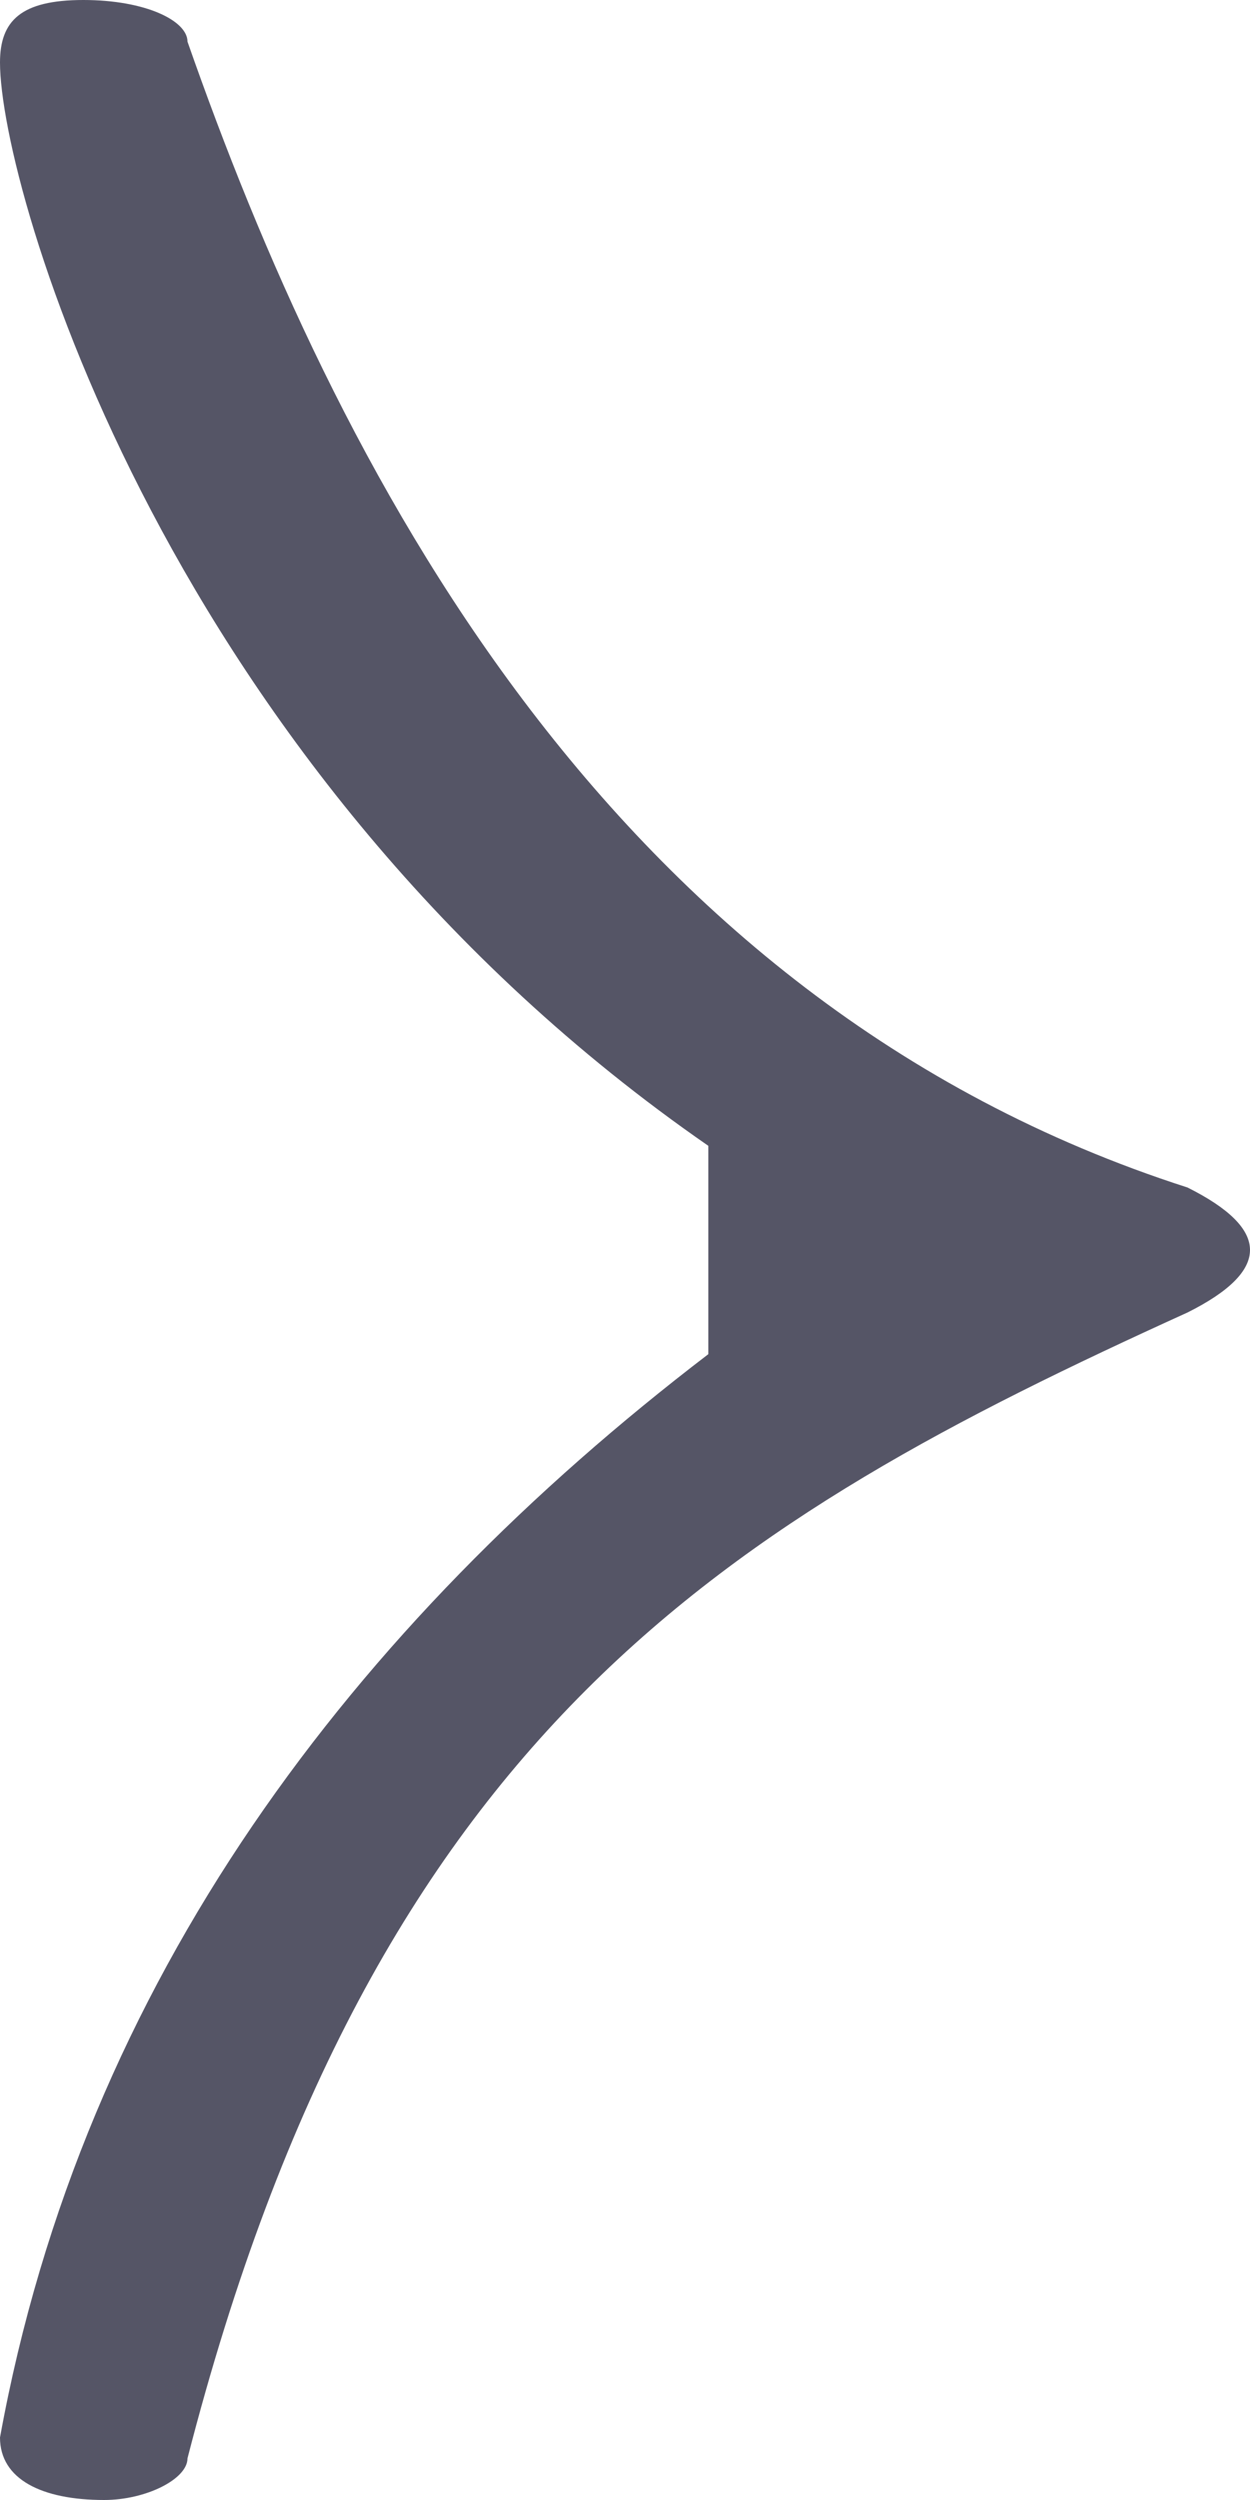 <?xml version="1.0" encoding="UTF-8" standalone="no"?>
<svg
   width="6"
   height="12"
   version="1.1"
   xmlns="http://www.w3.org/2000/svg"
   xmlns:svg="http://www.w3.org/2000/svg">
  <path fill="#556" 
     d="M 6,6 C 6,6.1 5.9,6.2 5.7,6.3 3.5,7.3 1.8,8.3 0.9,11.8 0.9,11.9 0.7,12 0.5,12 0.2,12 0,11.9 0,11.7 0.4,9.5 1.7,7.8 3.4,6.5 v -1 C 0.8,3.7 0,0.9 0,0.3 0,0.1 0.1,0 0.4,0 0.7,0 0.9,0.1 0.9,0.2 1.6,2.2 2.9,4.8 5.7,5.7 5.9,5.8 6,5.9 6,6 Z"/>
</svg>
